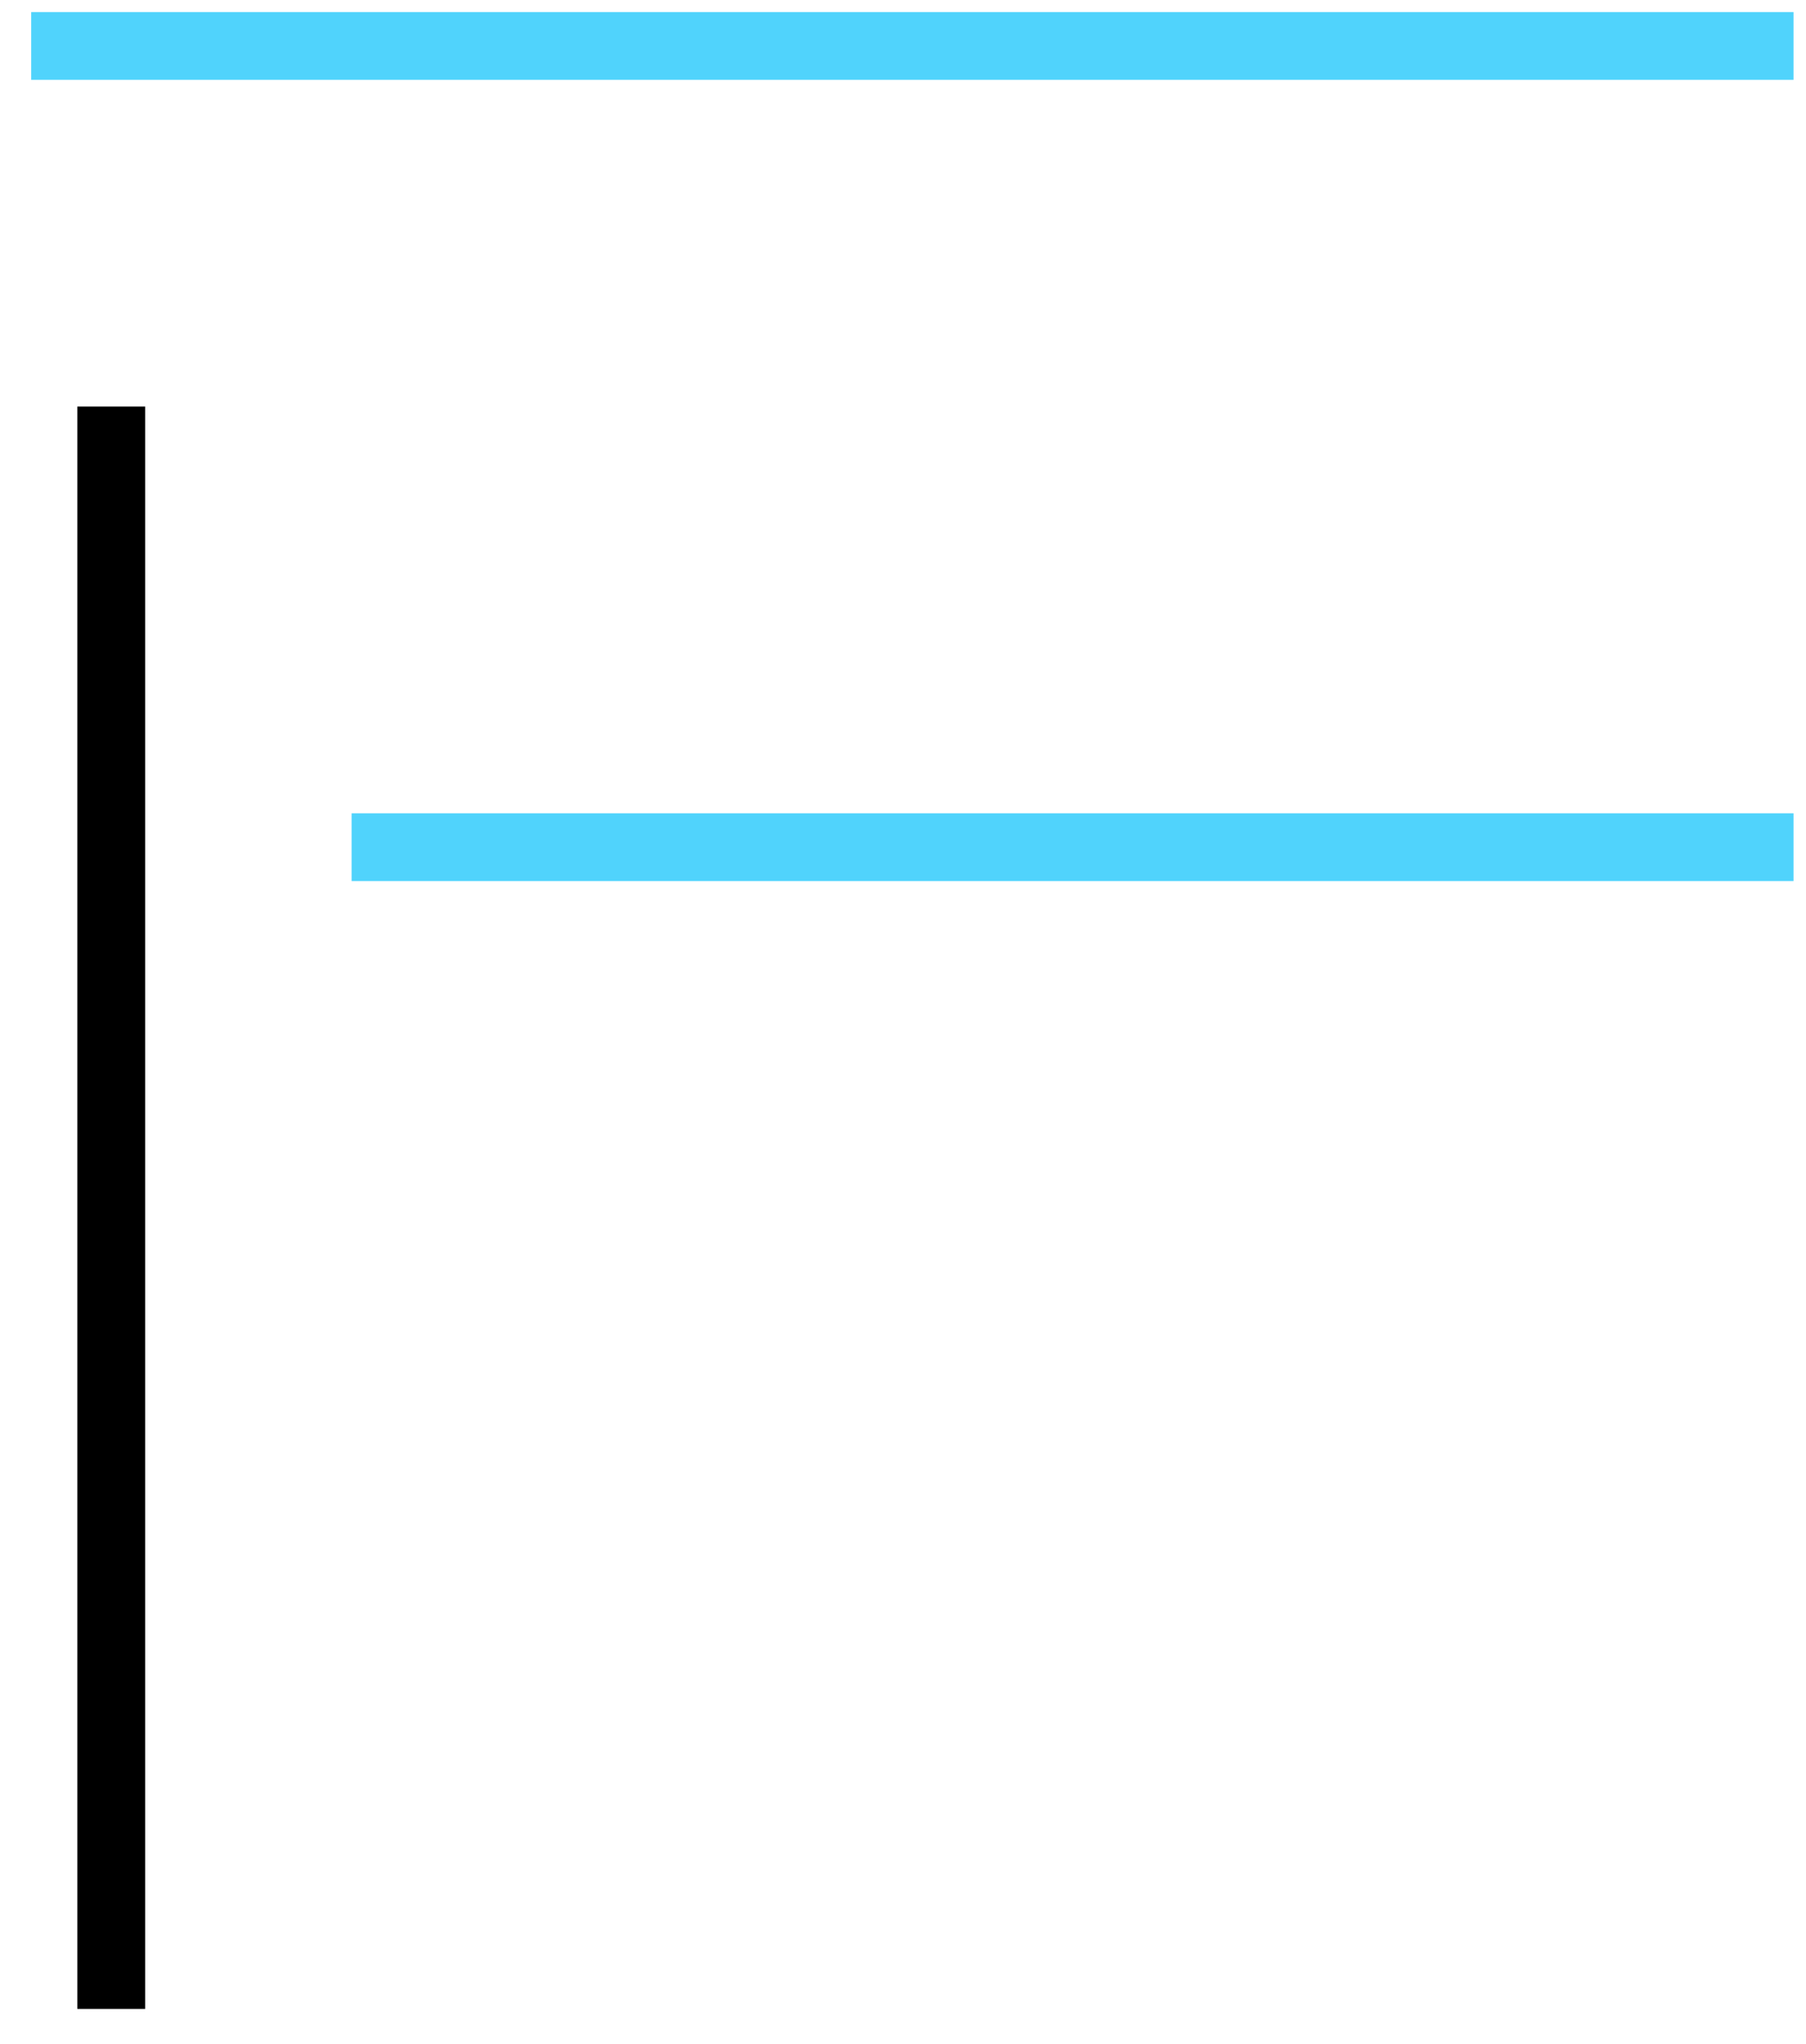 <svg width="38" height="43" viewBox="0 0 38 43" fill="none" xmlns="http://www.w3.org/2000/svg">
<g id="Group 276">
<path id="Vector 65" d="M2.341 8.552L2.341 42.263" stroke="black" stroke-width="1.426"/>
<path id="Vector 66" d="M0.656 0.967L37.738 0.967" stroke="#50D3FC" stroke-width="1.426"/>
<path id="Vector 67" d="M7.398 17.823L37.738 17.823" stroke="#50D3FC" stroke-width="1.426"/>
</g>
</svg>
